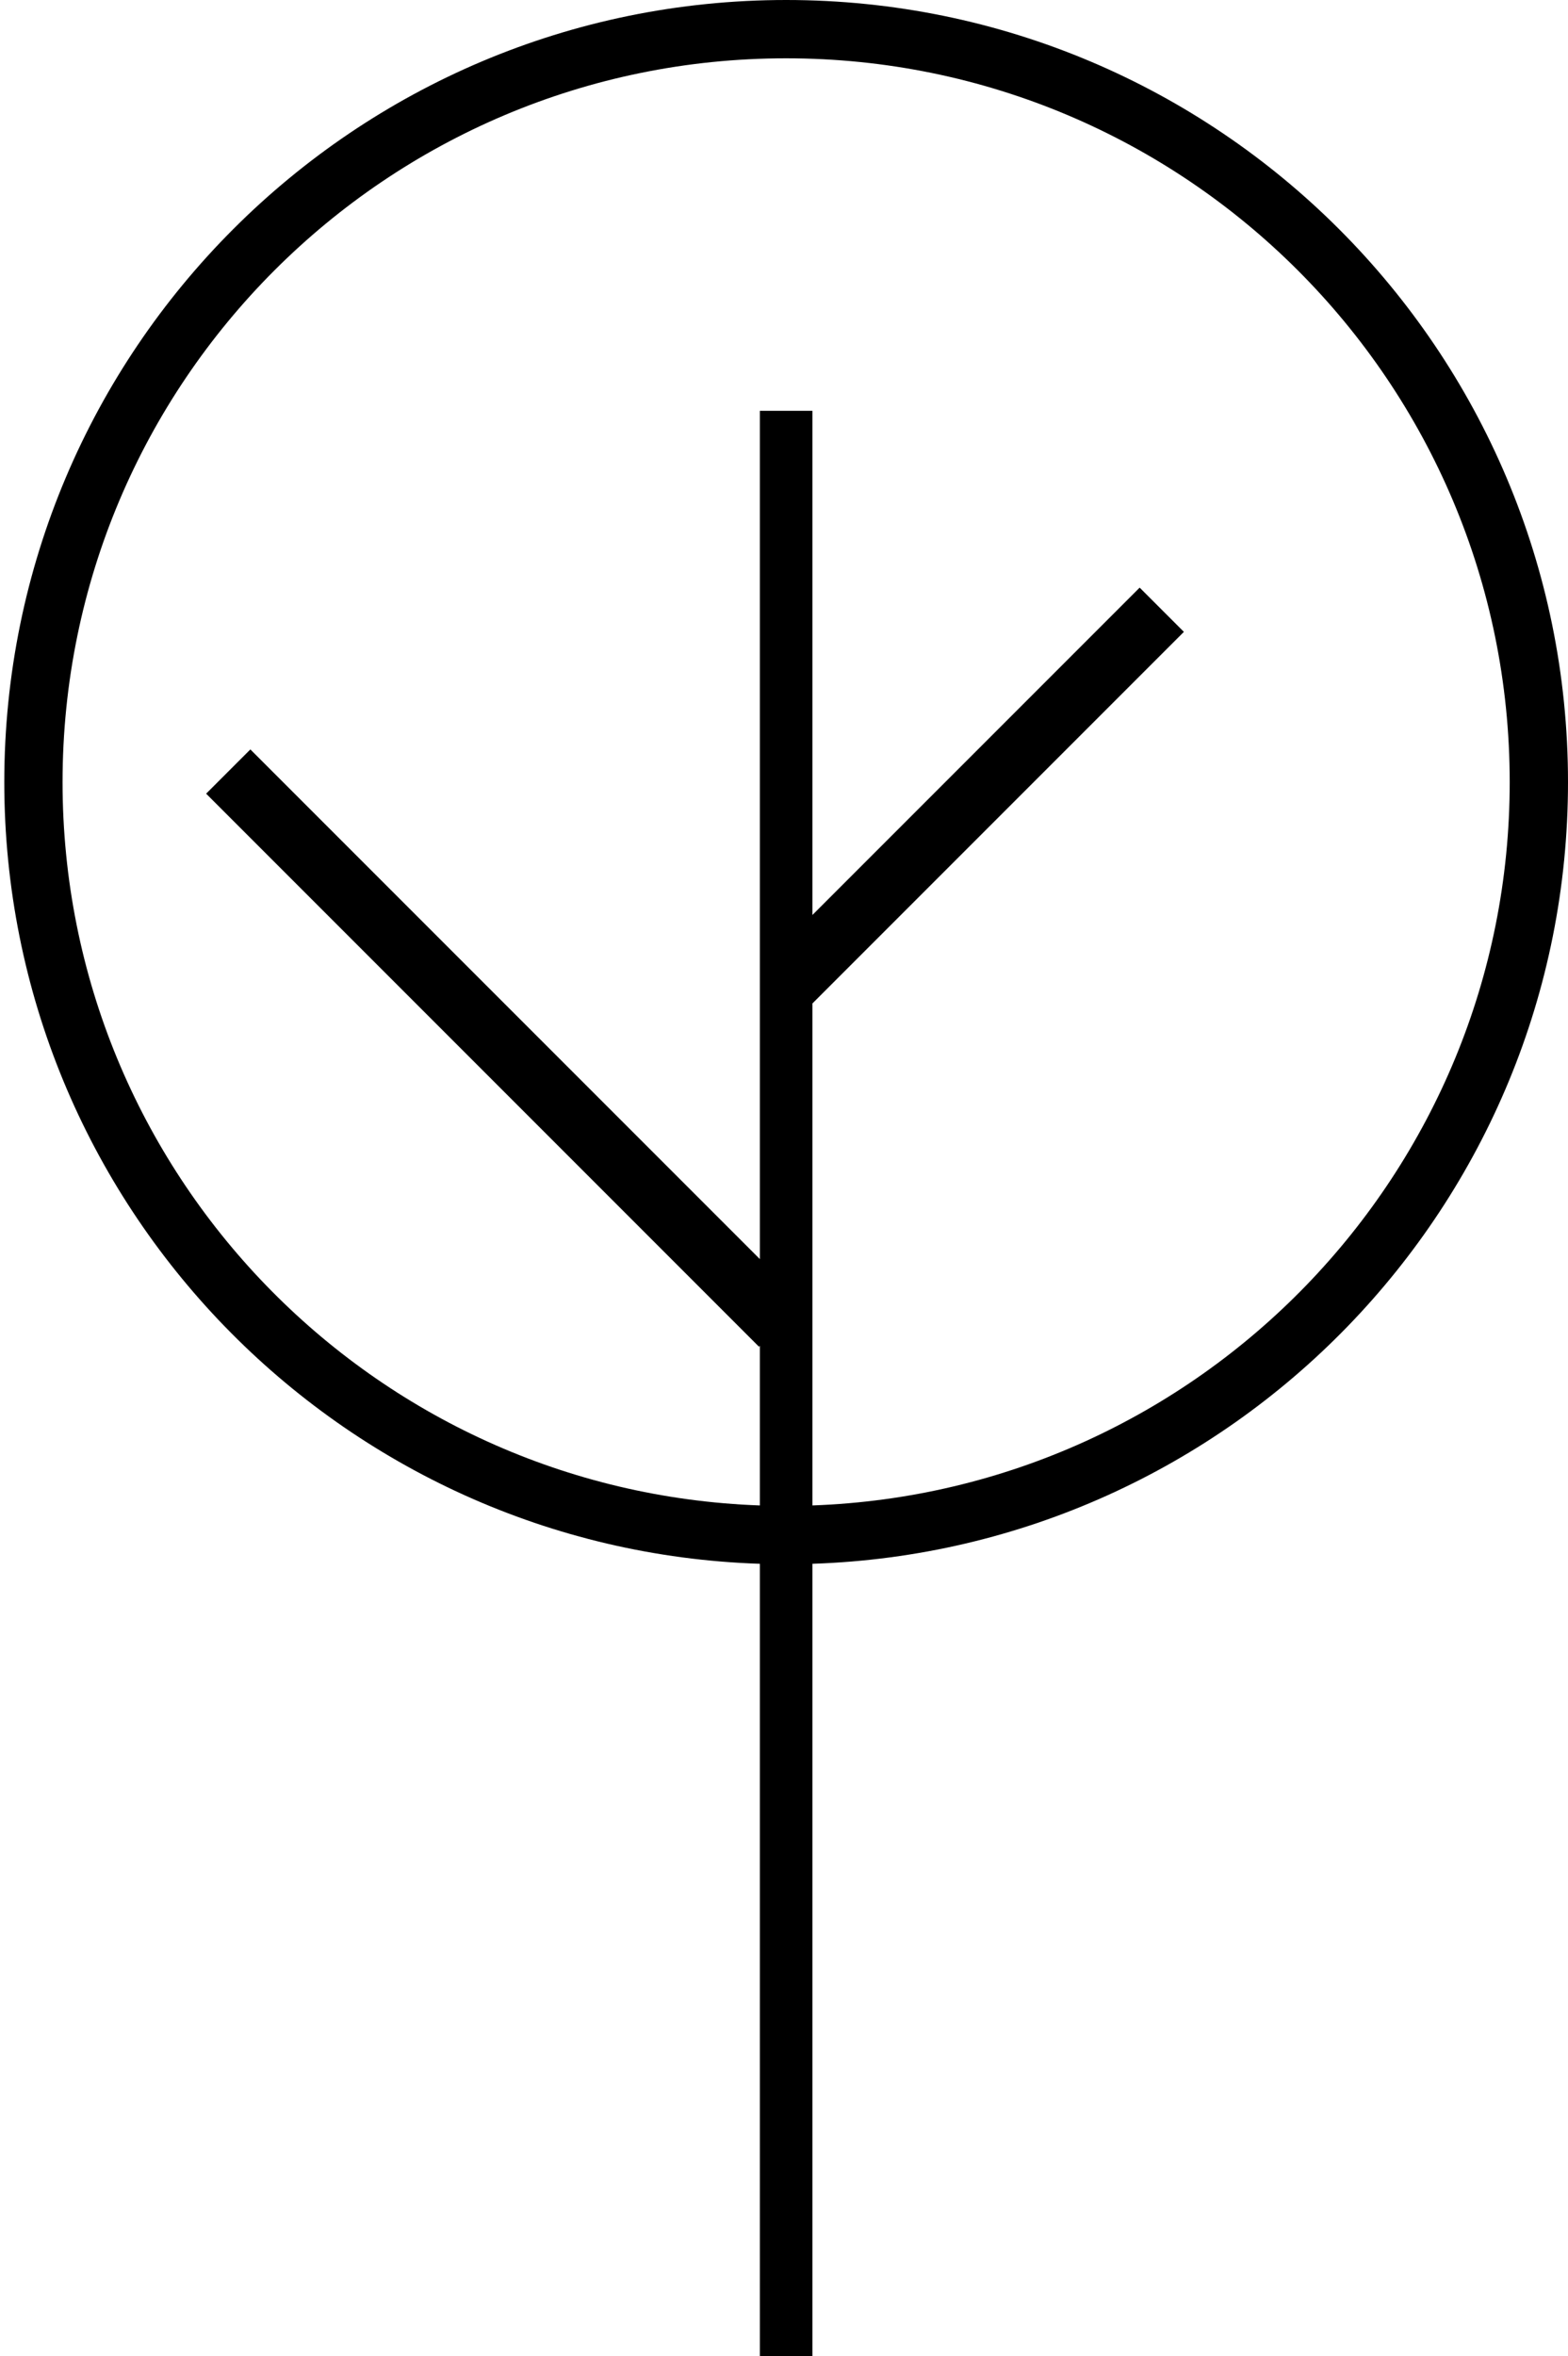 <?xml version="1.0" encoding="utf-8"?>
<!-- Generator: Adobe Illustrator 16.0.0, SVG Export Plug-In . SVG Version: 6.00 Build 0)  -->
<!DOCTYPE svg PUBLIC "-//W3C//DTD SVG 1.1//EN" "http://www.w3.org/Graphics/SVG/1.1/DTD/svg11.dtd">
<svg version="1.1" id="Layer_1" xmlns="http://www.w3.org/2000/svg" xmlns:xlink="http://www.w3.org/1999/xlink" x="0px" y="0px"
	 width="365.141px" height="548.506px" viewBox="0 0 365.141 548.506" enable-background="new 0 0 365.141 548.506"
	 xml:space="preserve">
<path d="M365.141,182.07C365.141,81.512,283.627,0,183.07,0C82.518,0,1,81.512,1,182.07c0,98.503,78.233,178.727,175.95,181.957
	v184.479h12.239V364.026C286.913,360.797,365.141,280.572,365.141,182.07z M189.189,350.443v-116.85l86.504-86.503l-10.301-10.3
	l-76.203,76.204V95.625H176.95v197.477L58.302,174.454l-10.299,10.299l128.741,128.741l0.206-0.205v37.155
	C86.726,347.221,14.568,273.075,14.568,182.07C14.574,89.009,90.015,13.574,183.07,13.574c93.067,0,168.498,75.441,168.498,168.496
	C351.567,273.076,279.419,347.221,189.189,350.443z"/>
</svg>
